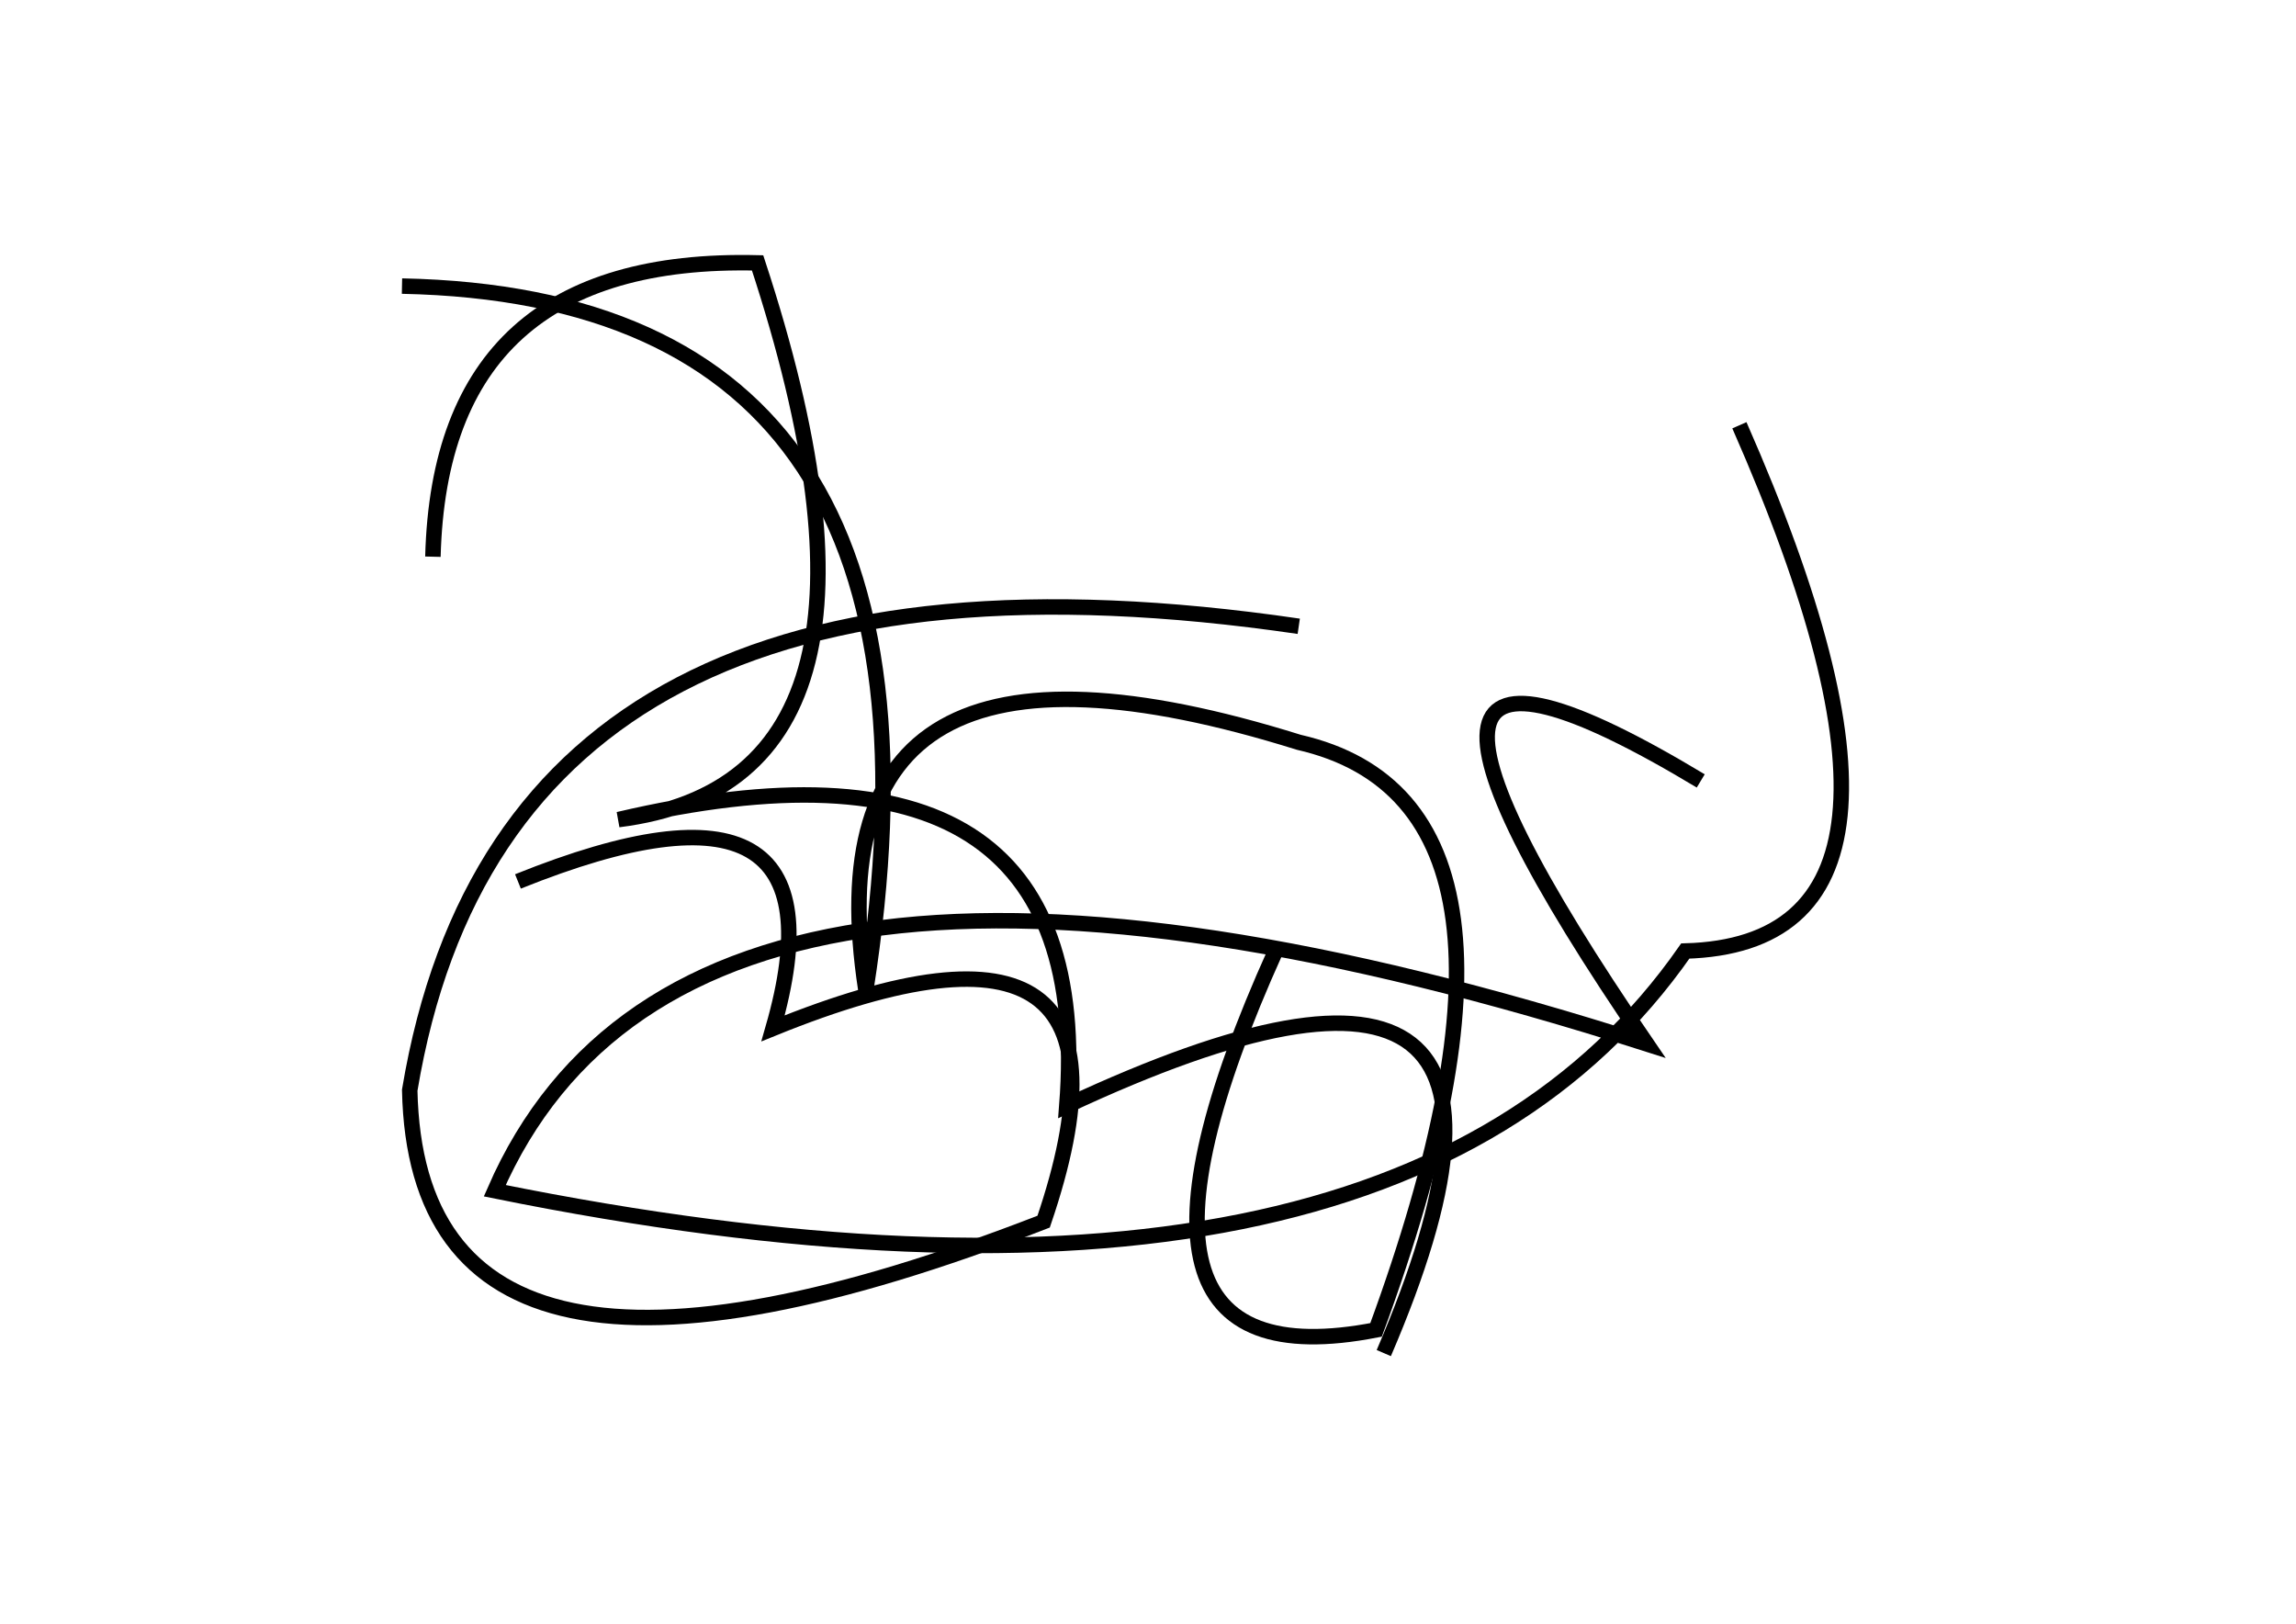 <?xml version="1.0" encoding="utf-8" ?>
<svg baseProfile="full" height="210mm" version="1.1" viewBox="0 0 297 210" width="297mm" xmlns="http://www.w3.org/2000/svg" xmlns:ev="http://www.w3.org/2001/xml-events" xmlns:xlink="http://www.w3.org/1999/xlink"><defs /><g transform="translate(43,30)"><path d="M 136,145 Q 163.5,81.0 95,113 Q 99.0,61.5 37,76 Q 77.0,71.0 55,4 Q 14.0,3.0 13,42" fill="none" stroke="black" stroke-width="2" /><path d="M 122,93 Q 96.5,149.5 135,142 Q 160.0,74.0 125,66 Q 61.0,46.0 69,98 Q 83.0,8.5 9,7" fill="none" stroke="black" stroke-width="2" /><path d="M 177,71 Q 125.5,40.0 170,105 Q 46.5,65.5 21,124 Q 137.0,147.5 175,93 Q 211.5,92.0 182,25" fill="none" stroke="black" stroke-width="2" /><path d="M 125,51 Q 22.5,36.0 10,111 Q 11.0,159.5 92,128 Q 107.5,82.5 57,103 Q 67.5,66.5 24,84" fill="none" stroke="black" stroke-width="2" /></g></svg>